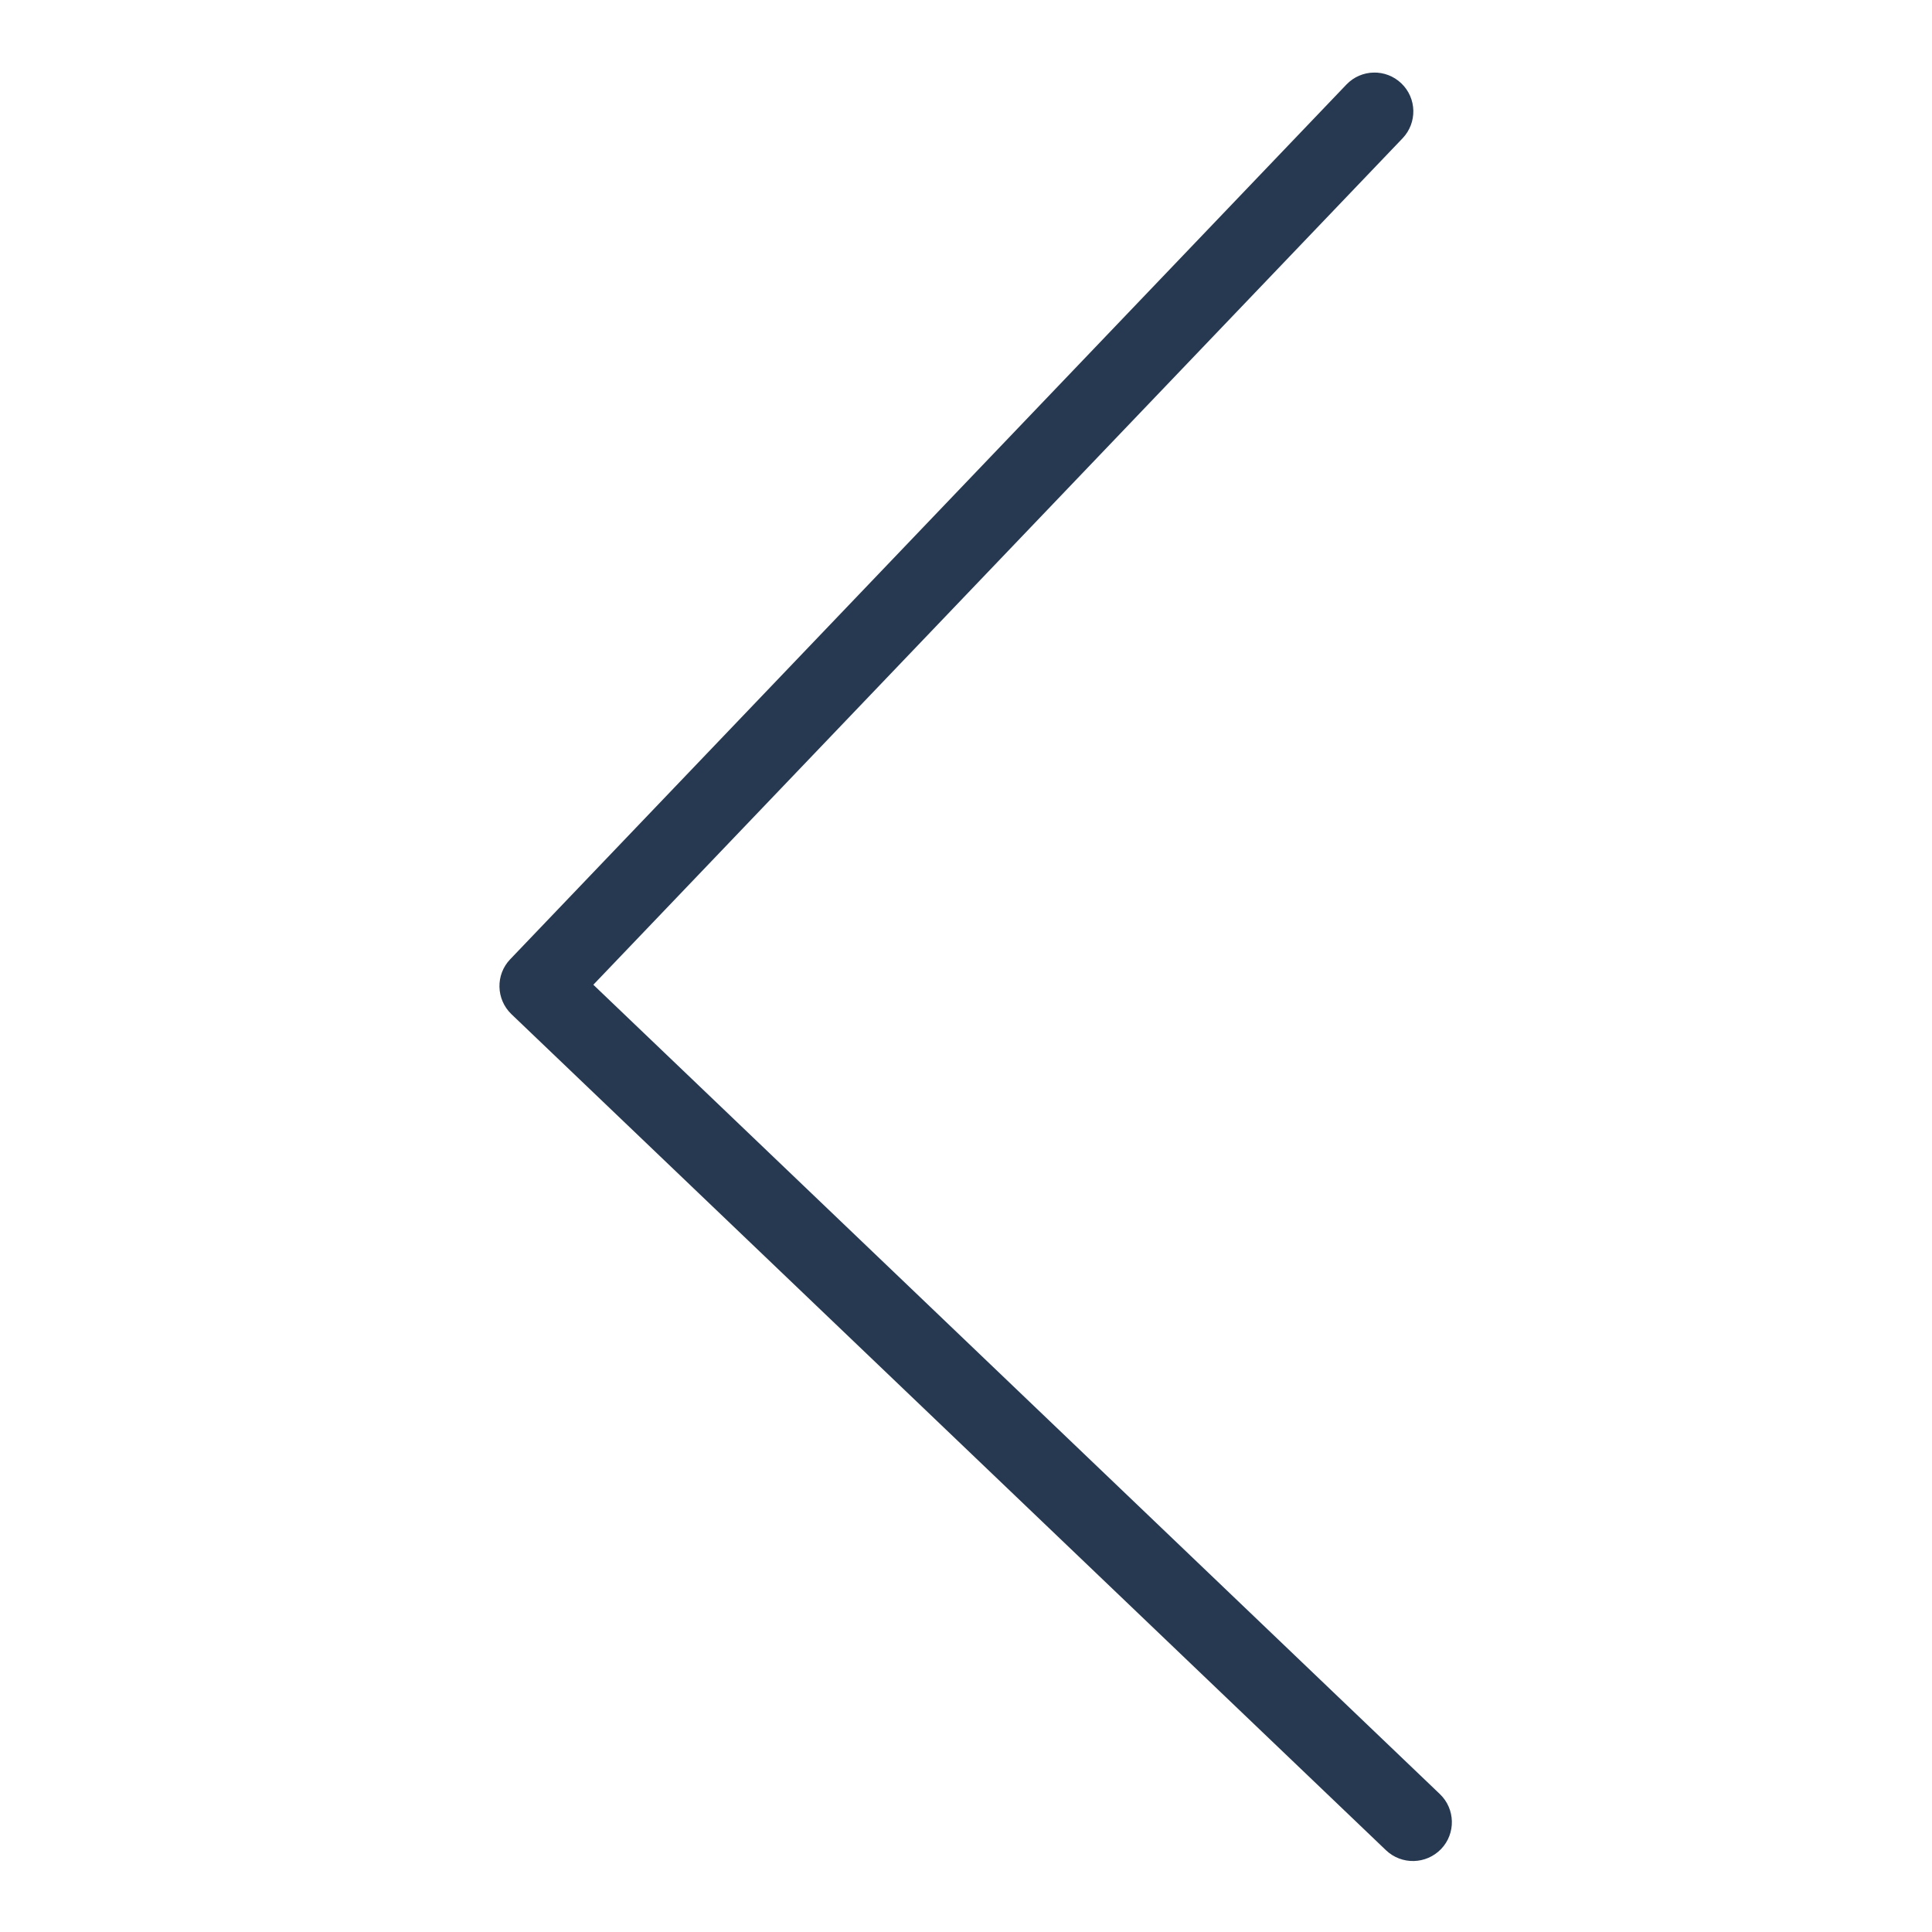 <svg width="27" height="27" viewBox="0 0 27 27" fill="none" xmlns="http://www.w3.org/2000/svg">
<g clip-path="url(#clip0)">
<path d="M20.14 25.84C20.347 25.624 20.339 25.279 20.122 25.072L8.292 13.762L19.601 1.933C19.808 1.716 19.801 1.372 19.584 1.165C19.367 0.957 19.023 0.965 18.816 1.182L7.131 13.405C7.027 13.513 6.977 13.653 6.98 13.792C6.983 13.931 7.039 14.069 7.147 14.173L19.37 25.858C19.588 26.065 19.931 26.057 20.14 25.84Z" fill="#273951"/>
</g>
<defs>
<clipPath id="clip0">
<rect width="25" height="25" fill="white" transform="translate(25.716 0.868) rotate(88.71)"/>
</clipPath>
</defs>
</svg>
